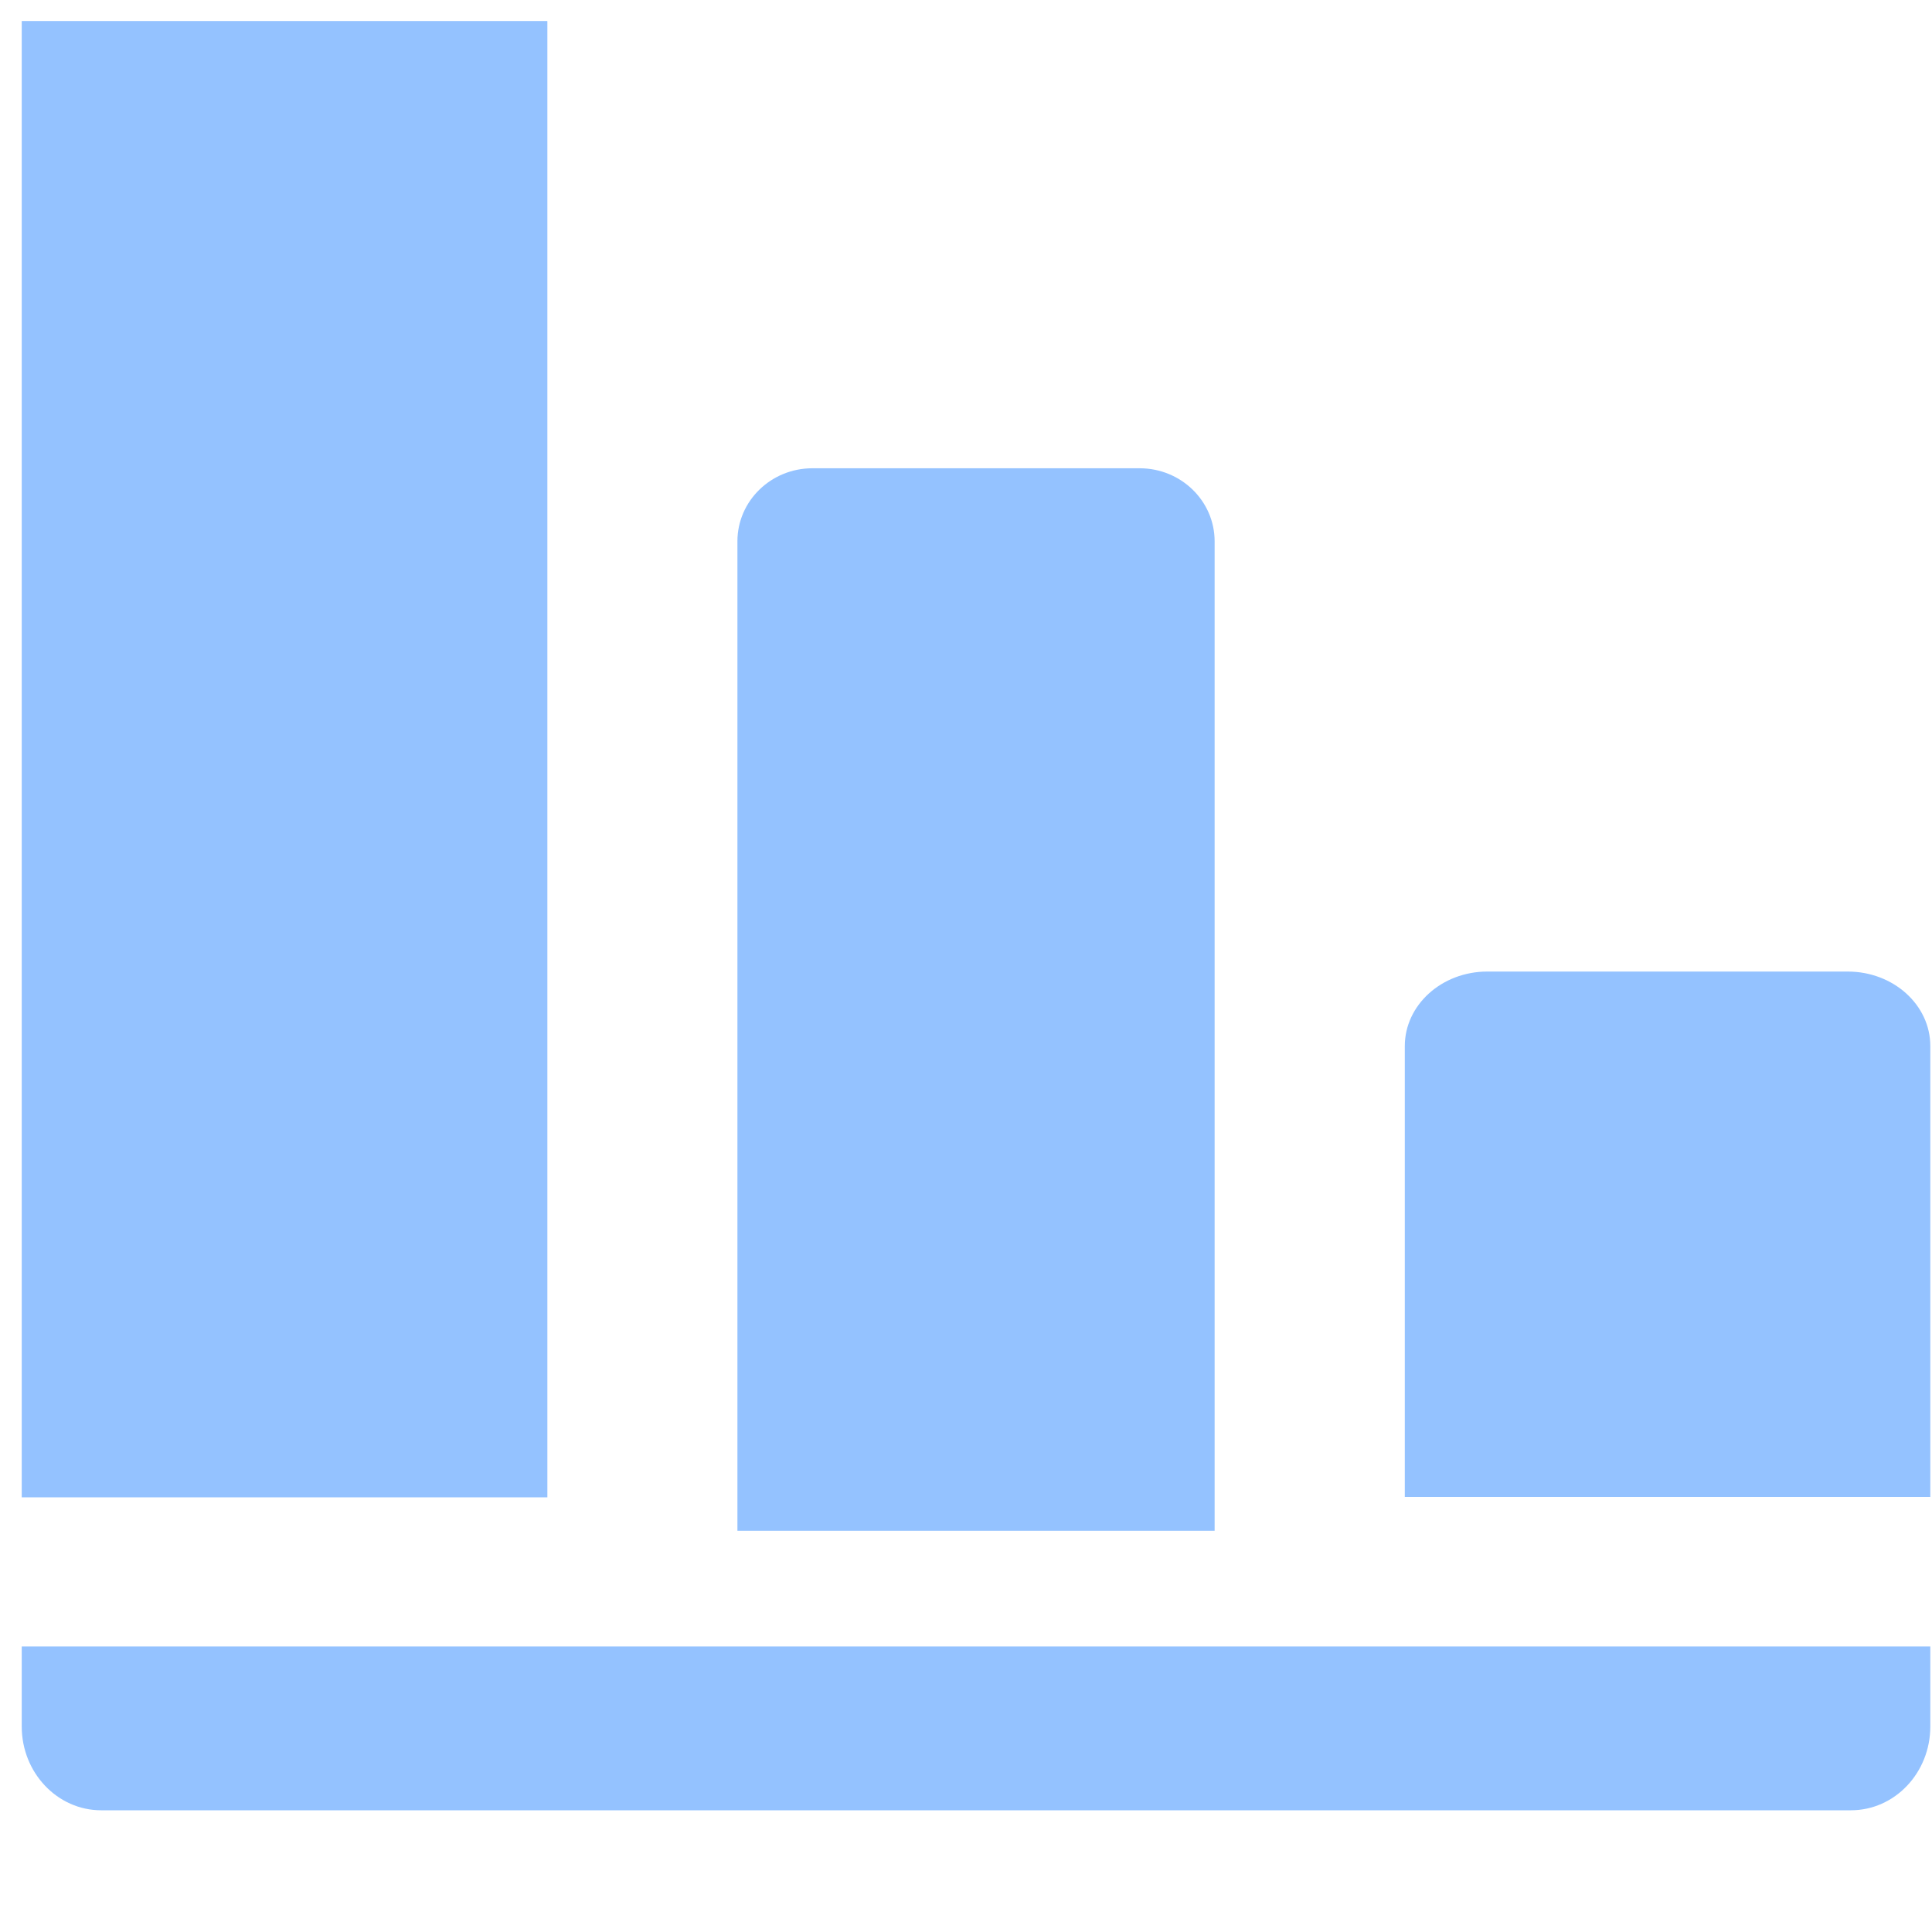 <?xml version="1.0" encoding="UTF-8"?>
<svg width="16px" height="16px" viewBox="0 0 16 16" version="1.1" xmlns="http://www.w3.org/2000/svg" xmlns:xlink="http://www.w3.org/1999/xlink">
    <title>统计分析备份</title>
    <defs>
        <filter id="filter-1">
            <feColorMatrix in="SourceGraphic" type="matrix" values="0 0 0 0 1 0 0 0 0 1 0 0 0 0 1 0 0 0 1 0"></feColorMatrix>
        </filter>
    </defs>
    <g id="页面-1" stroke="none" stroke-width="1" fill="none" fill-rule="evenodd" opacity="0.496">
        <g filter="url(#filter-1)" id="统计分析备份">
            <g>
                <rect id="矩形" fill="#000000" fill-rule="nonzero" opacity="0" x="1.24344979e-13" y="-1.23989707e-12" width="15.17" height="15.17"></rect>
                <path d="M15.986,13.635 L15.986,14.298 C15.986,14.681 15.692,14.992 15.328,14.992 L0.838,14.992 C0.475,14.992 0.18,14.681 0.18,14.298 L0.18,13.635 L15.986,13.635 L15.986,13.635 Z M9.438,3.878 C9.781,3.878 10.059,4.149 10.059,4.483 L10.059,12.677 L6.107,12.677 L6.107,4.483 C6.107,4.149 6.385,3.878 6.728,3.878 L9.438,3.878 Z M4.533,0.174 L4.533,12.4 L0.18,12.4 L0.18,0.174 L4.533,0.174 L4.533,0.174 Z M15.302,8.046 C15.68,8.046 15.986,8.322 15.986,8.663 L15.986,12.397 L11.634,12.397 L11.634,8.663 C11.634,8.323 11.94,8.046 12.317,8.046 L15.302,8.046 Z" id="形状" fill="#2684FF" fill-rule="nonzero"></path>
            </g>
        </g>
    </g>
</svg>